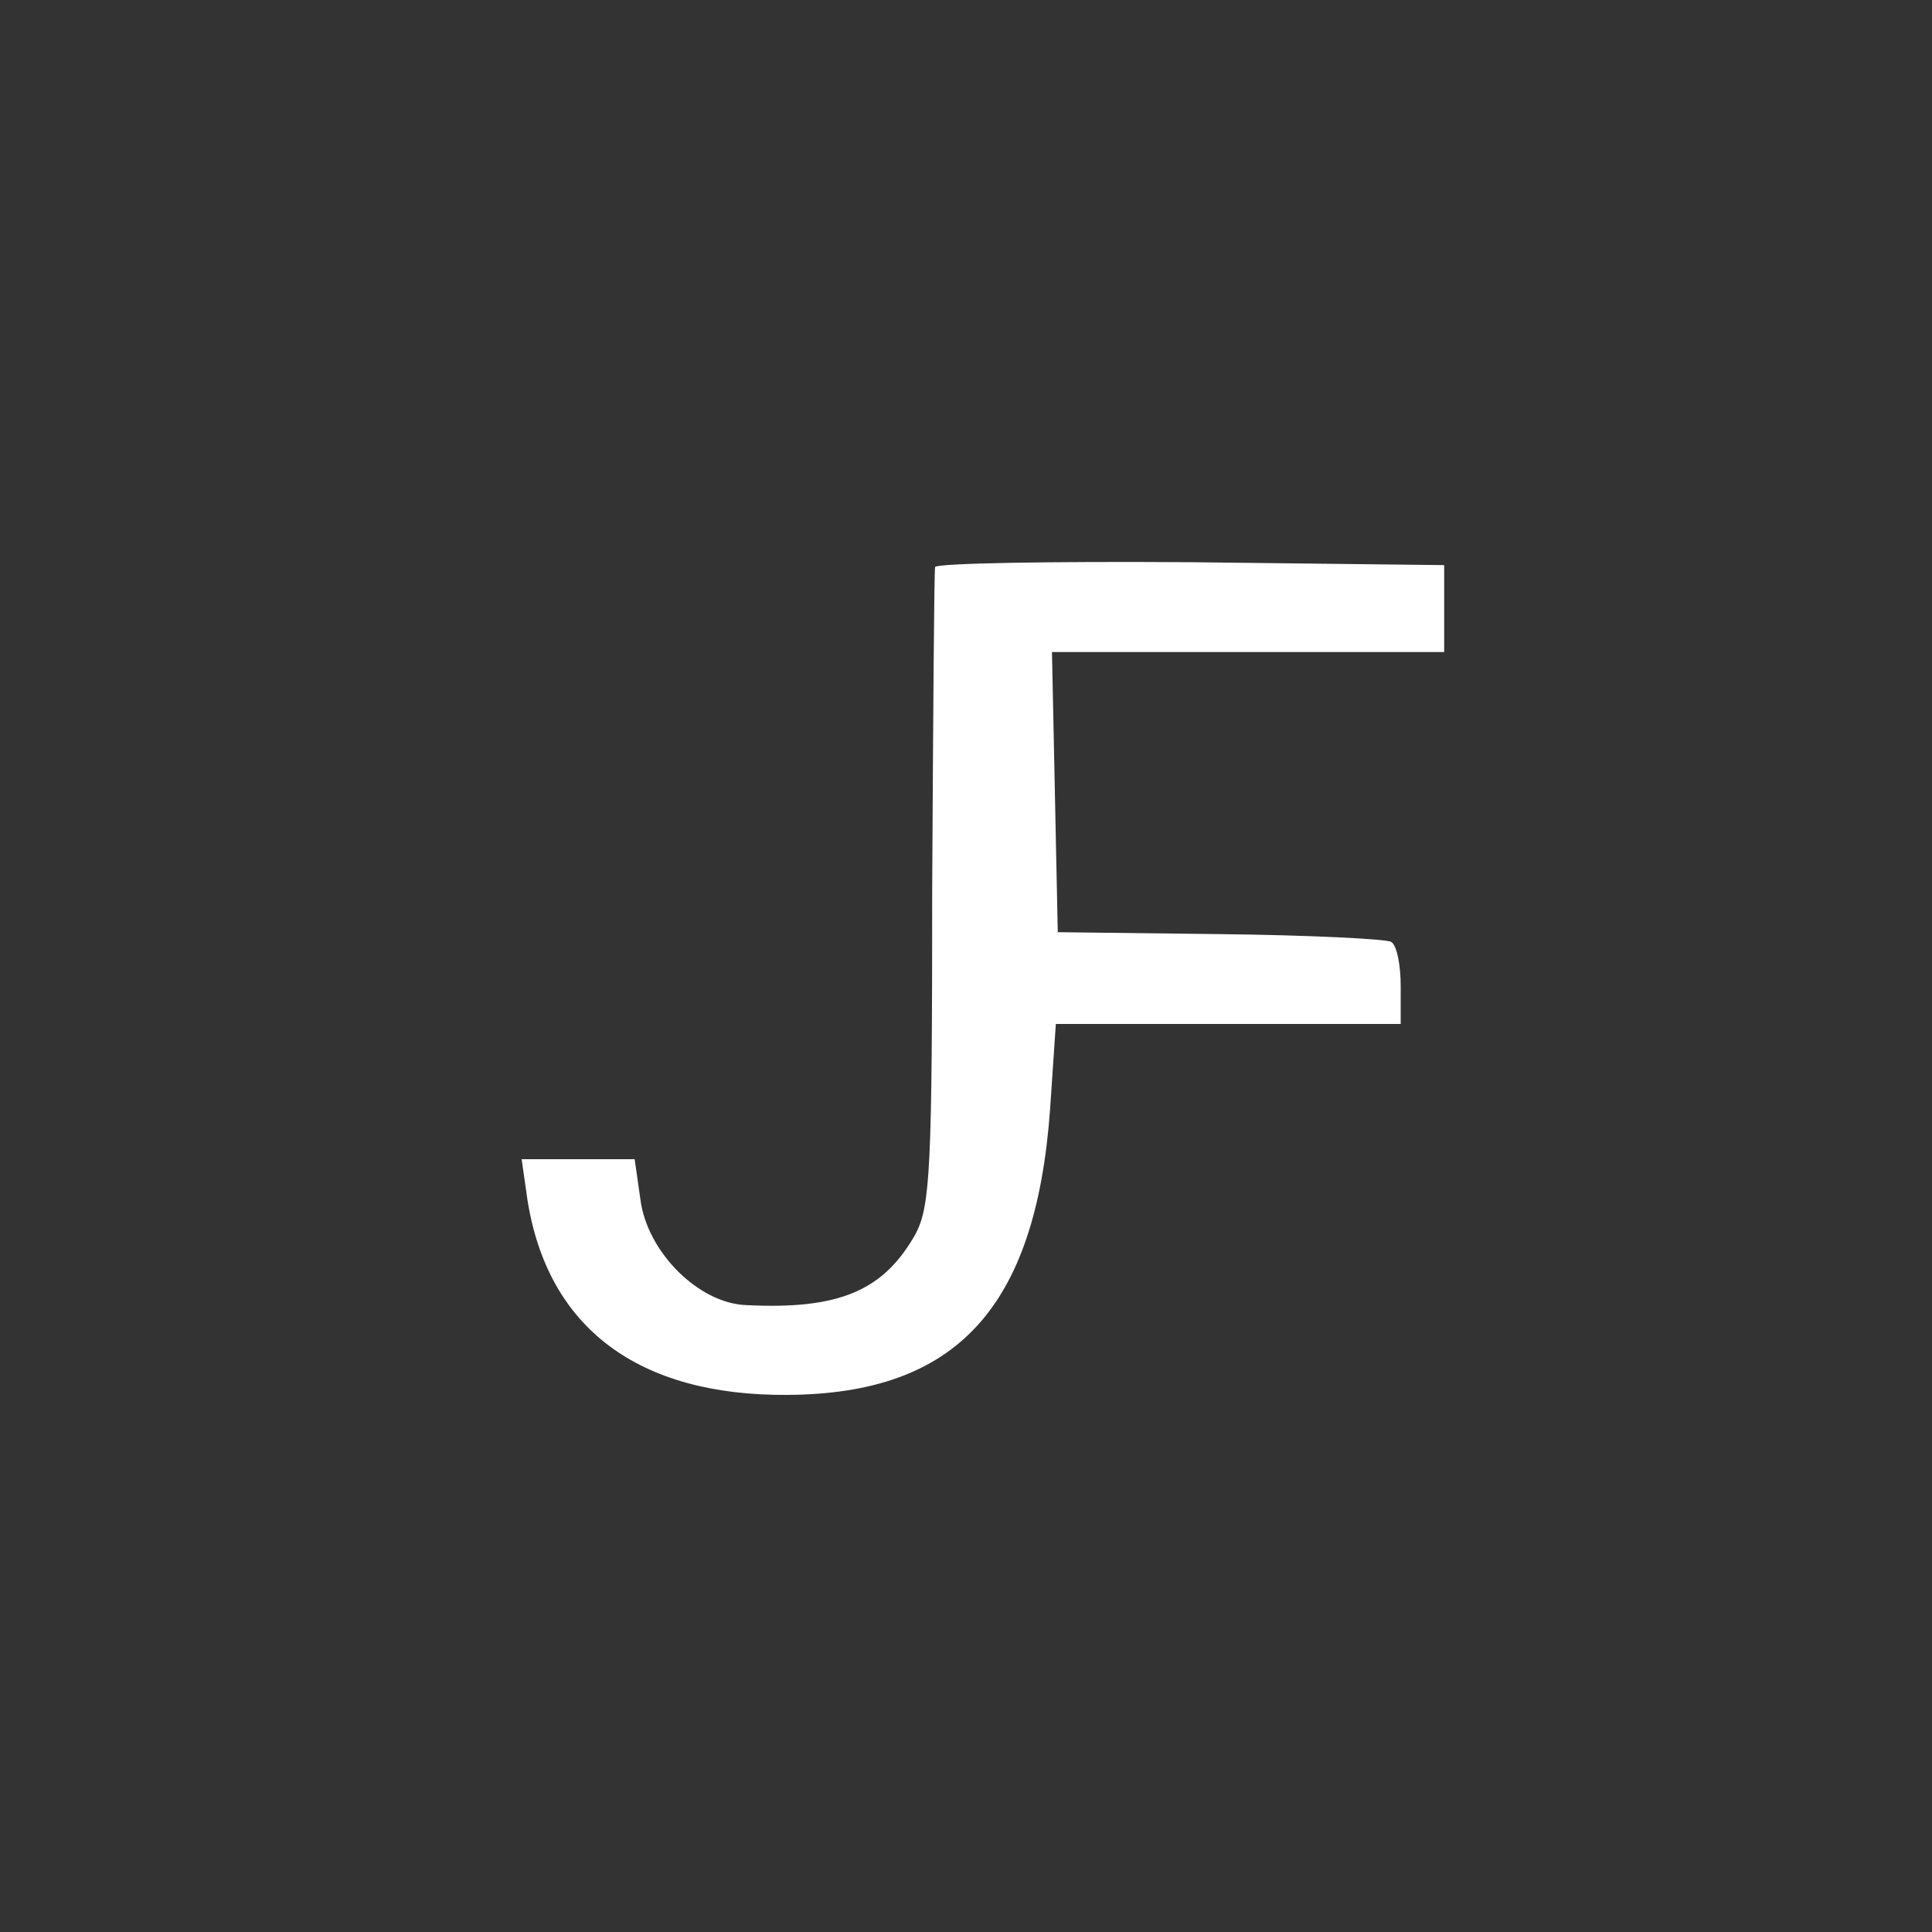 <?xml version="1.0" standalone="no"?>
<!DOCTYPE svg PUBLIC "-//W3C//DTD SVG 20010904//EN"
 "http://www.w3.org/TR/2001/REC-SVG-20010904/DTD/svg10.dtd">
<svg version="1.0" xmlns="http://www.w3.org/2000/svg"
 width="100%" height="100%" viewBox="0 0 200 200"
 preserveAspectRatio="xMidYMid meet">

<rect x="0" y="0" width="200" height="200" fill="#333333" stroke="none"/>

<g transform="translate(0,200) scale(0.1,-0.1)"
fill="#ffffff" stroke="none">
<path d="M968 1413 c-1 -5 -2 -154 -3 -333 0 -289 -2 -328 -17 -357 -33 -59
-79 -79 -176 -74 -49 2 -102 55 -109 109 l-6 42 -58 0 -59 0 6 -42 c21 -133
115 -203 269 -202 175 1 257 90 272 295 l6 89 178 0 179 0 0 39 c0 22 -4 43
-10 46 -5 3 -85 7 -177 8 l-168 2 -3 145 -3 145 203 0 203 0 0 45 0 45 -262 3
c-145 1 -264 -1 -265 -5z"/>
</g>
</svg>
